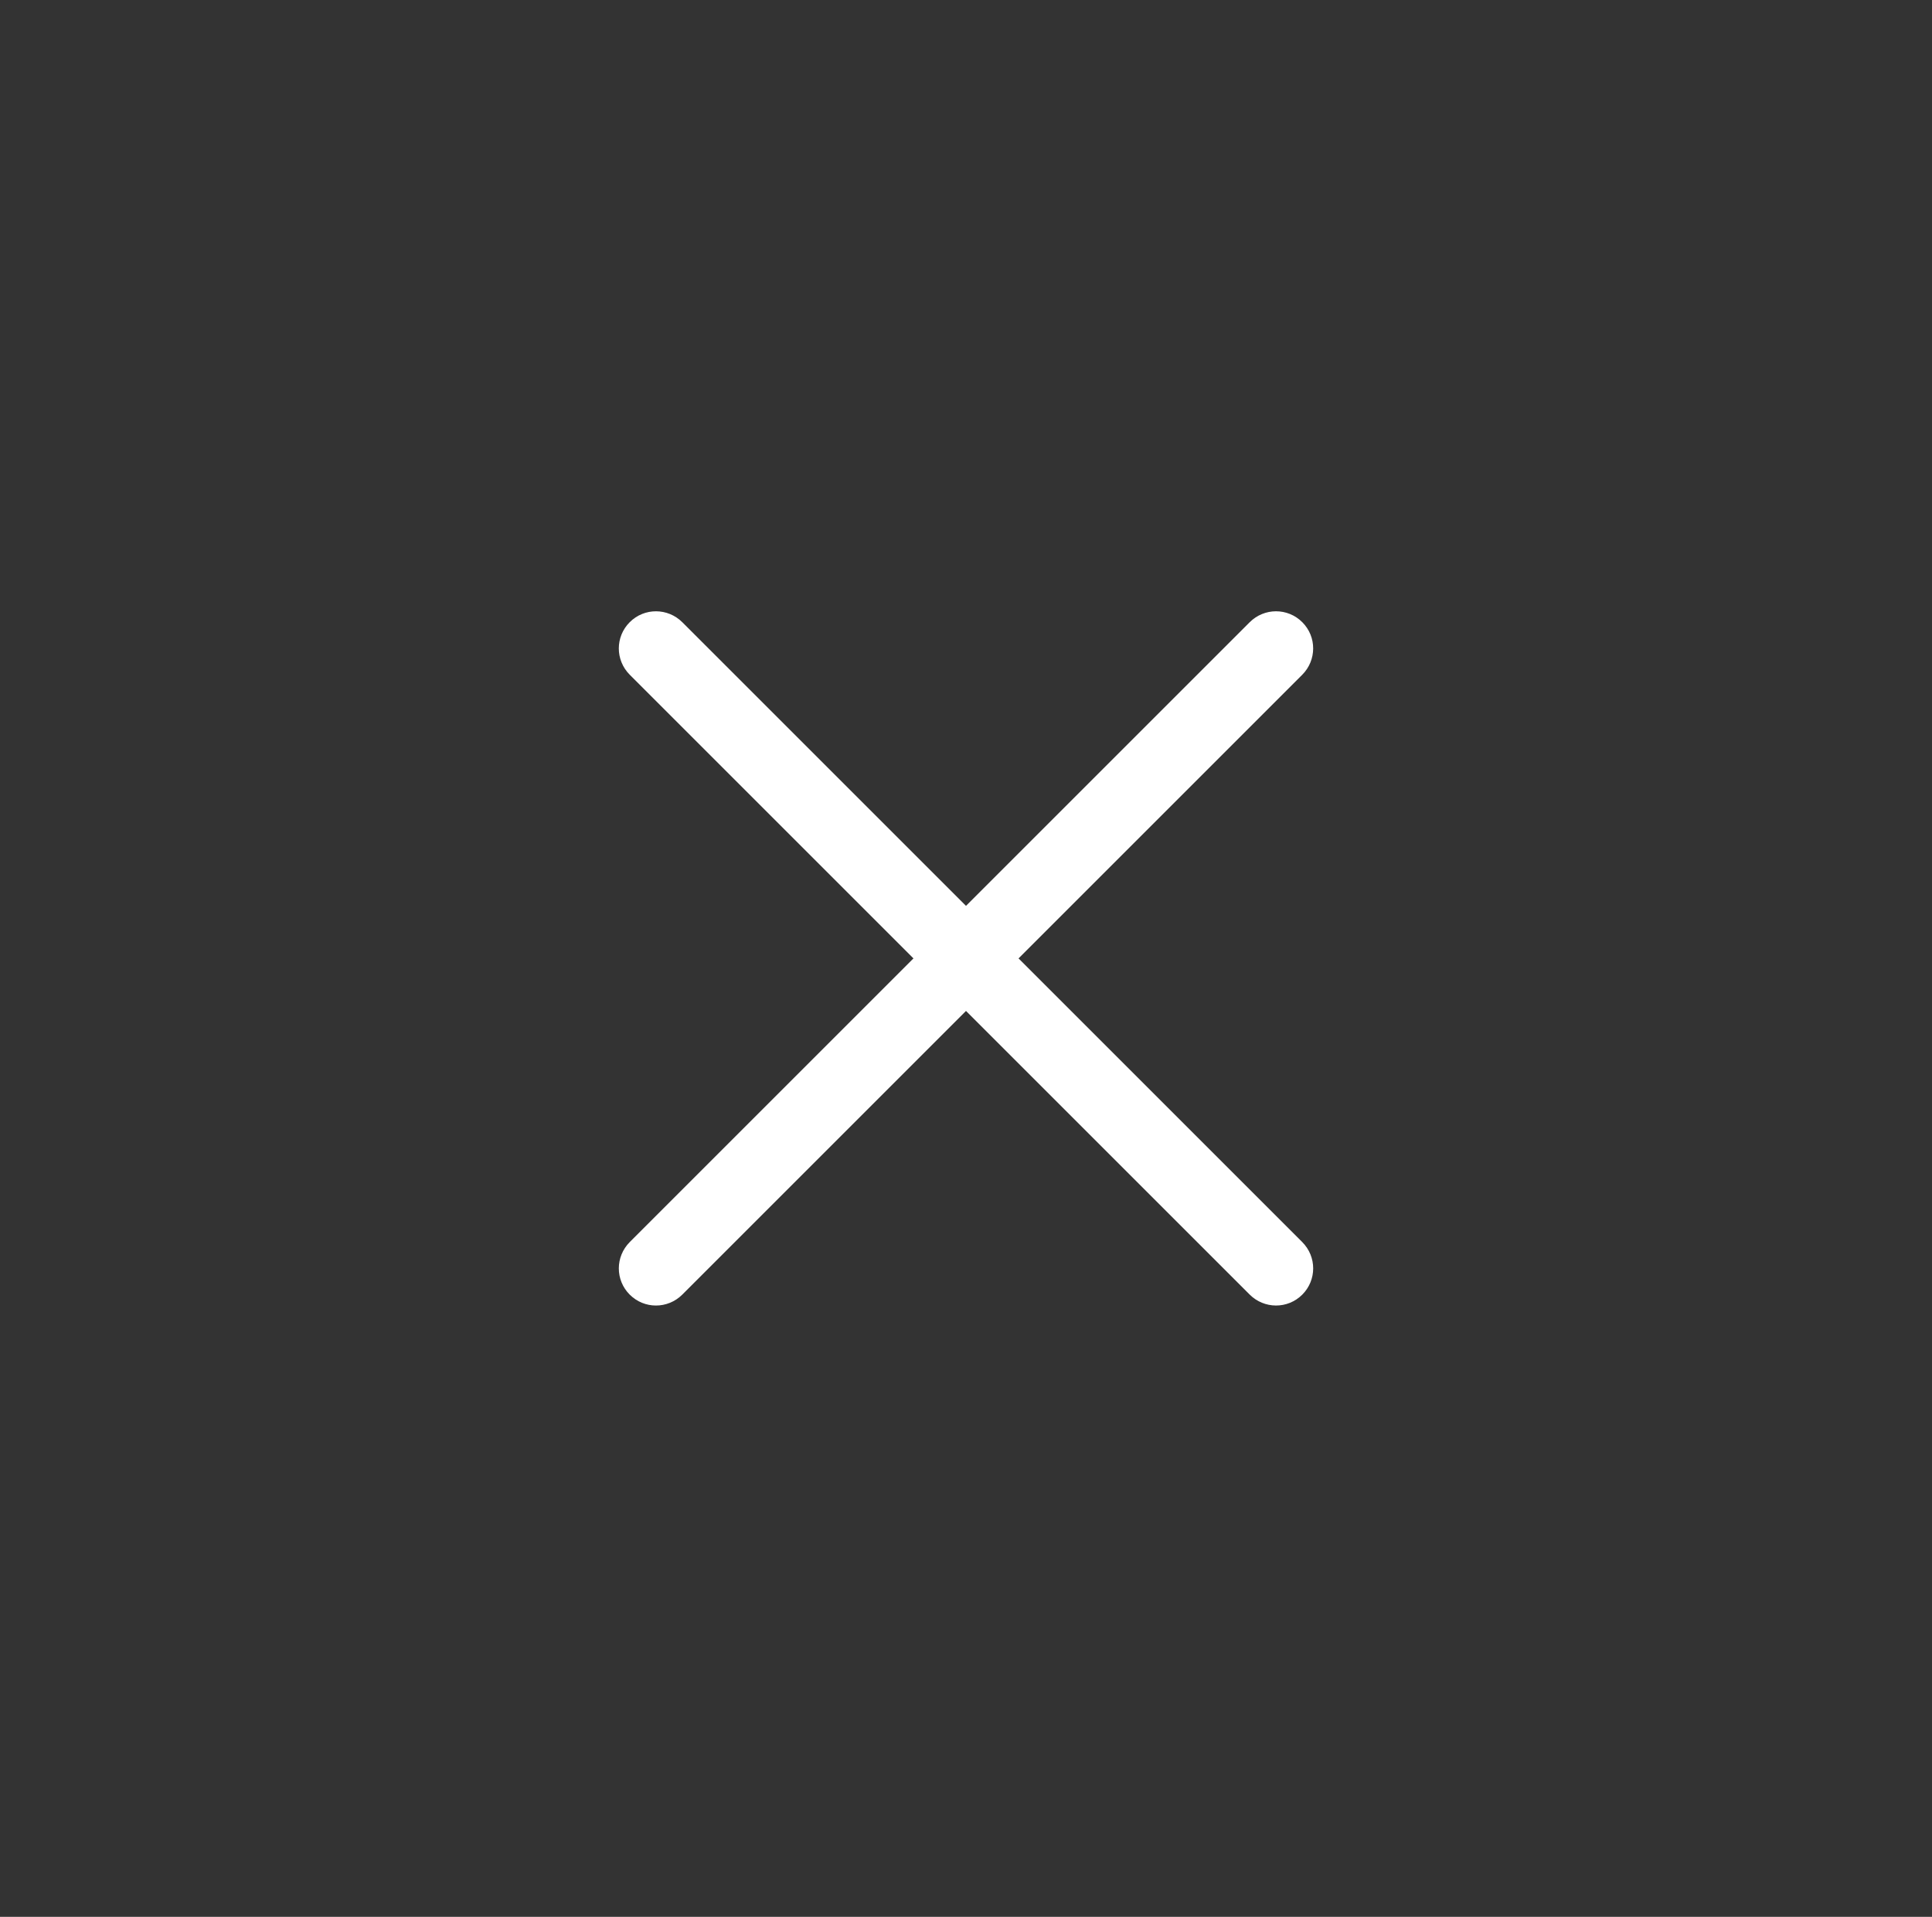 <?xml version="1.0" encoding="UTF-8" standalone="no"?>
<svg width="130px" height="129px" viewBox="0 0 130 129" version="1.1" xmlns="http://www.w3.org/2000/svg" xmlns:xlink="http://www.w3.org/1999/xlink" xmlns:sketch="http://www.bohemiancoding.com/sketch/ns">
    <rect x="0" y="0" width="130" height="129" fill="#333333" stroke="none"/>
    <!-- Generator: Sketch 3.0.4 (8054) - http://www.bohemiancoding.com/sketch -->
    <title>Slice 2</title>
    <desc>Created with Sketch.</desc>
    <defs></defs>
    <g id="Page-1" stroke="none" stroke-width="1" fill="none" fill-rule="evenodd" sketch:type="MSPage">
        <path d="M62.5,67 L35.509,67 C34.111,67 33,65.881 33,64.5 C33,63.11 34.123,62 35.509,62 L62.5,62 L62.5,35.009 C62.5,33.611 63.619,32.5 65,32.5 C66.39,32.5 67.5,33.623 67.5,35.009 L67.5,62 L94.491,62 C95.889,62 97,63.119 97,64.5 C97,65.89 95.877,67 94.491,67 L67.5,67 L67.5,93.991 C67.5,95.389 66.381,96.5 65,96.5 C63.61,96.5 62.5,95.377 62.5,93.991 L62.5,67 Z" id="Rectangle-239" fill="#ffffff" sketch:type="MSShapeGroup" transform="translate(65, 64.5) rotate(-315) translate(-65, -64.5) "></path>
    </g>
</svg>